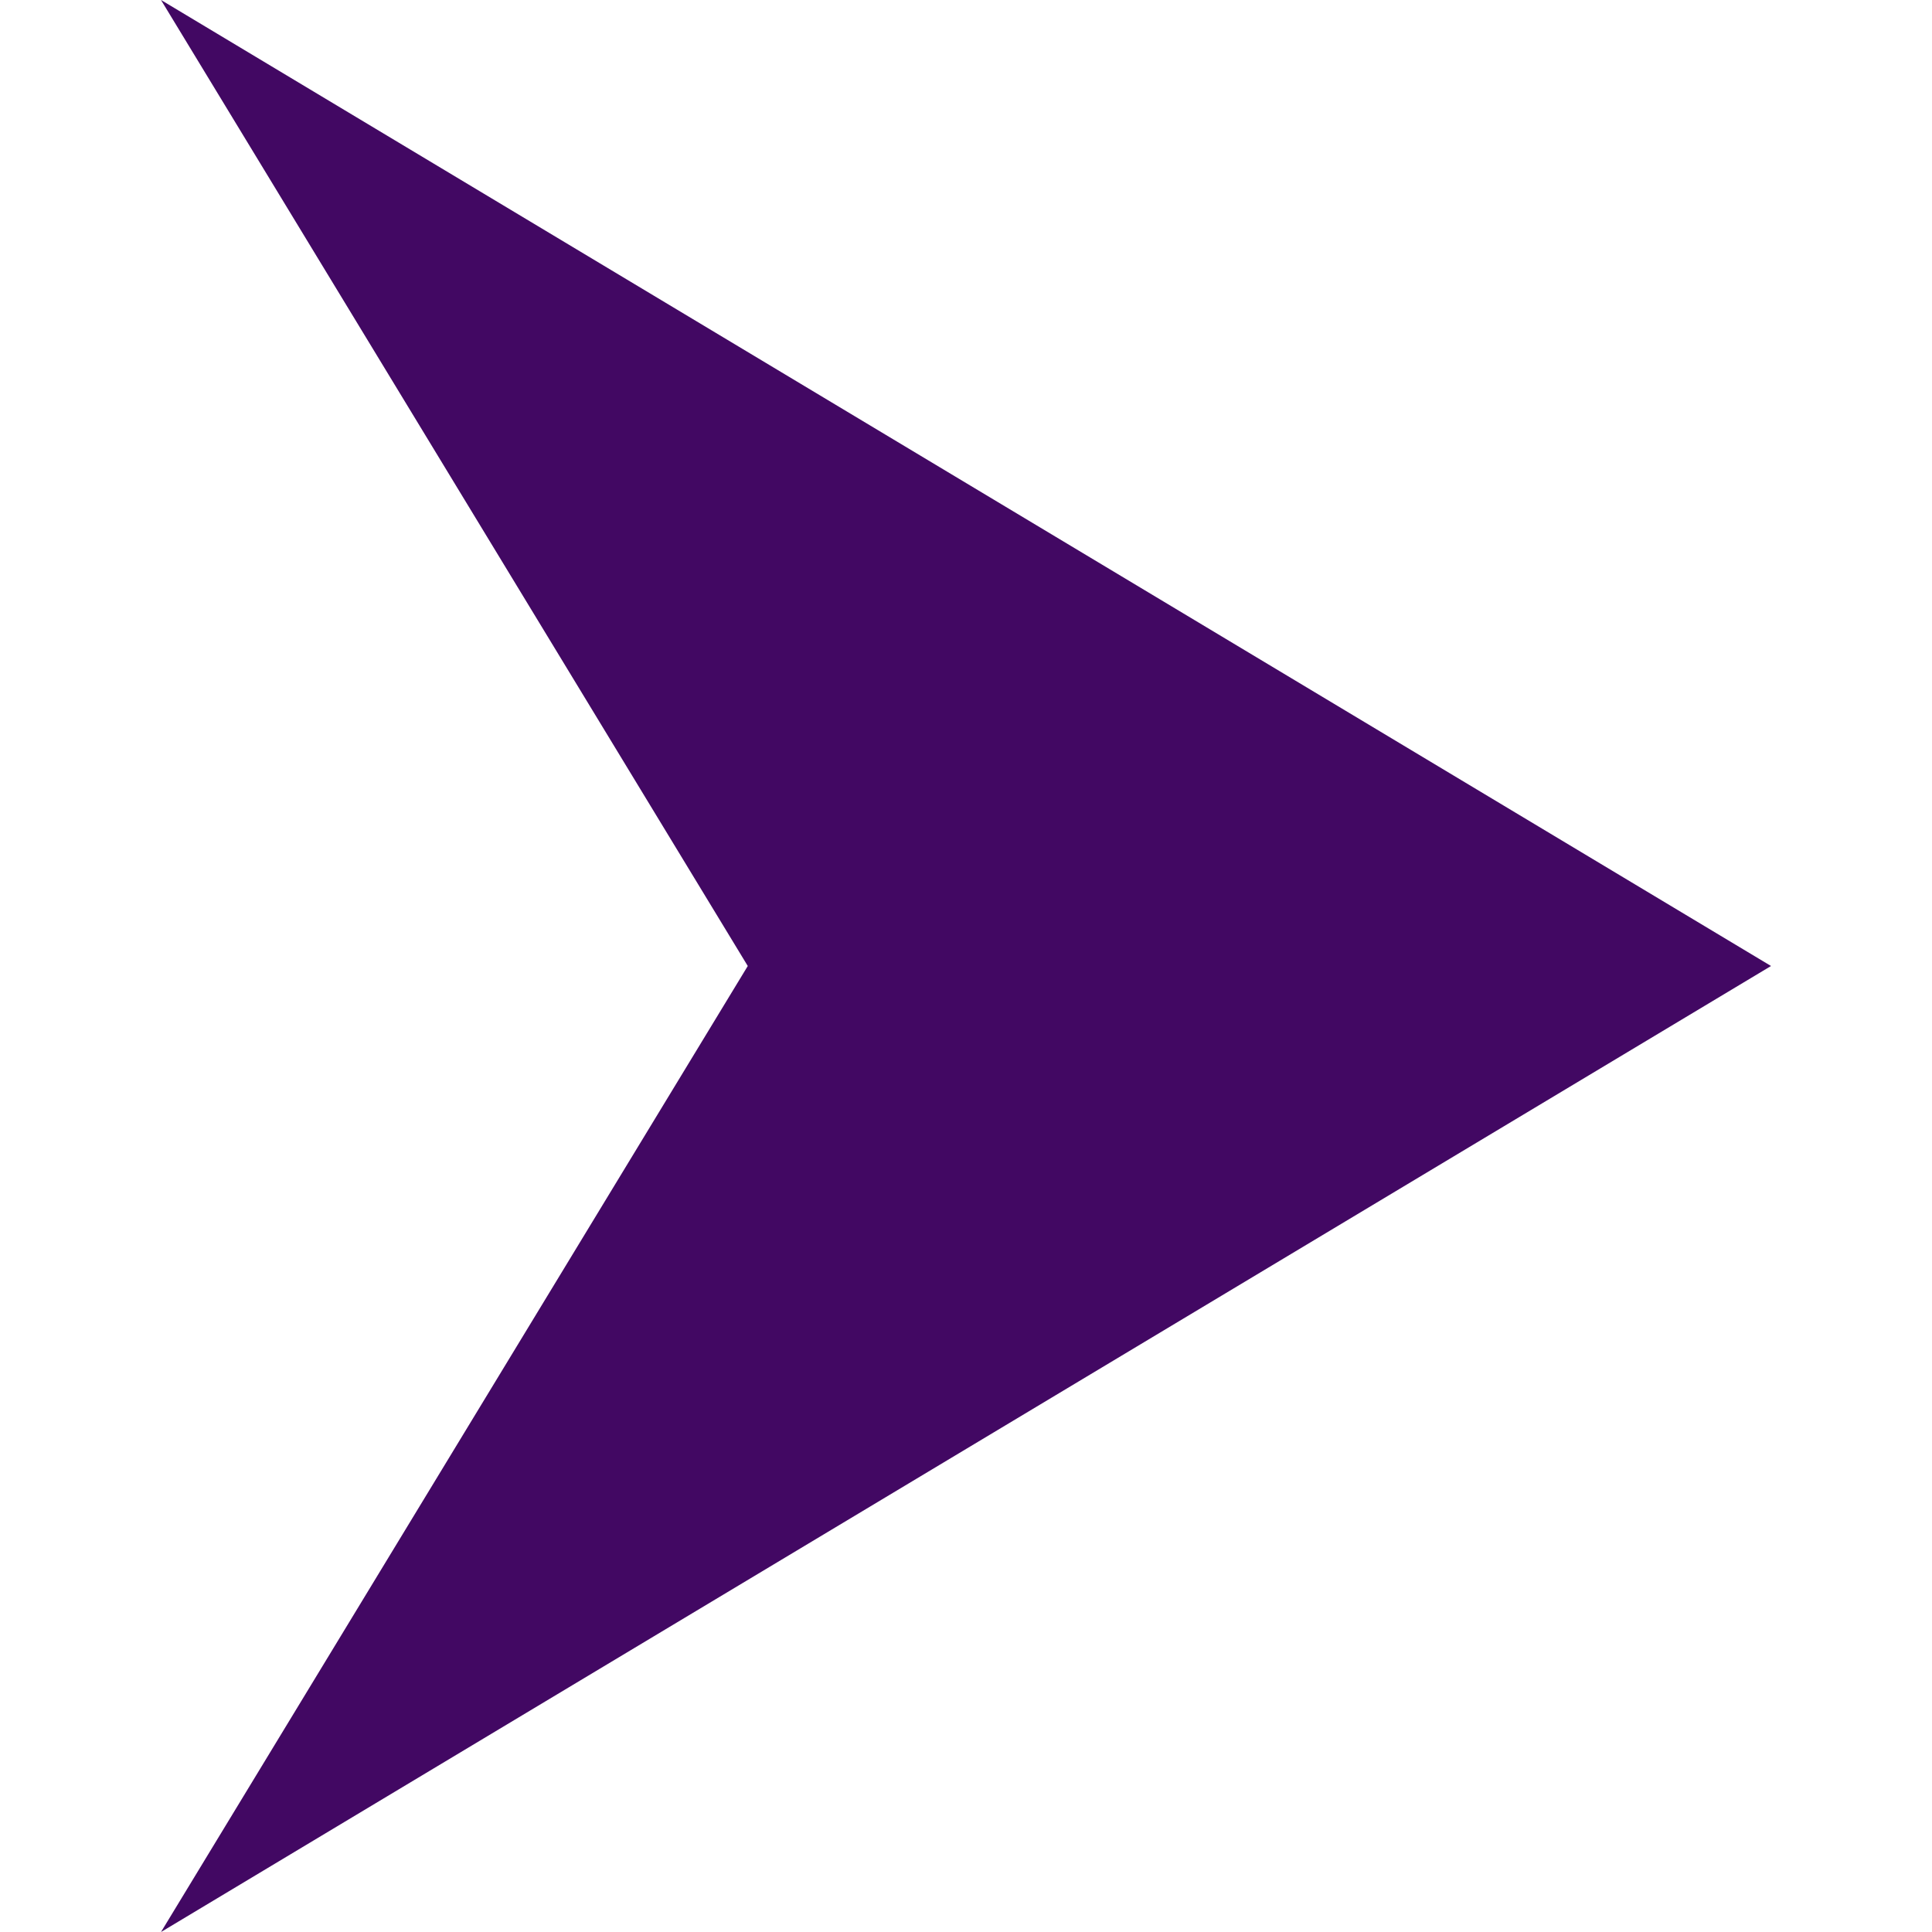 <?xml version="1.0" encoding="utf-8"?>
<!-- Generator: Adobe Illustrator 16.0.0, SVG Export Plug-In . SVG Version: 6.00 Build 0)  -->
<!DOCTYPE svg PUBLIC "-//W3C//DTD SVG 1.1//EN" "http://www.w3.org/Graphics/SVG/1.1/DTD/svg11.dtd">
<!-- <svg version="1.1" id="Layer_2" xmlns="http://www.w3.org/2000/svg" xmlns:xlink="http://www.w3.org/1999/xlink" x="0px" y="0px"
	 width="21.875px" height="21.875px" viewBox="0 0 21.875 21.875" enable-background="new 0 0 21.875 21.875" xml:space="preserve">
<circle fill="none" stroke="#420863" stroke-width="3" stroke-miterlimit="10" cx="10.938" cy="10.938" r="8.812"/>
<circle fill="#420863" cx="10.938" cy="10.938" r="3.938"/>
</svg> -->

<svg xmlns="http://www.w3.org/2000/svg" width="24" height="24" viewBox="0 0 24 24" enable-background="new 0 0 21.875 21.875" fill="#420863"><path d="M22 12l-20 12 7.289-12-7.289-12z"/></svg>